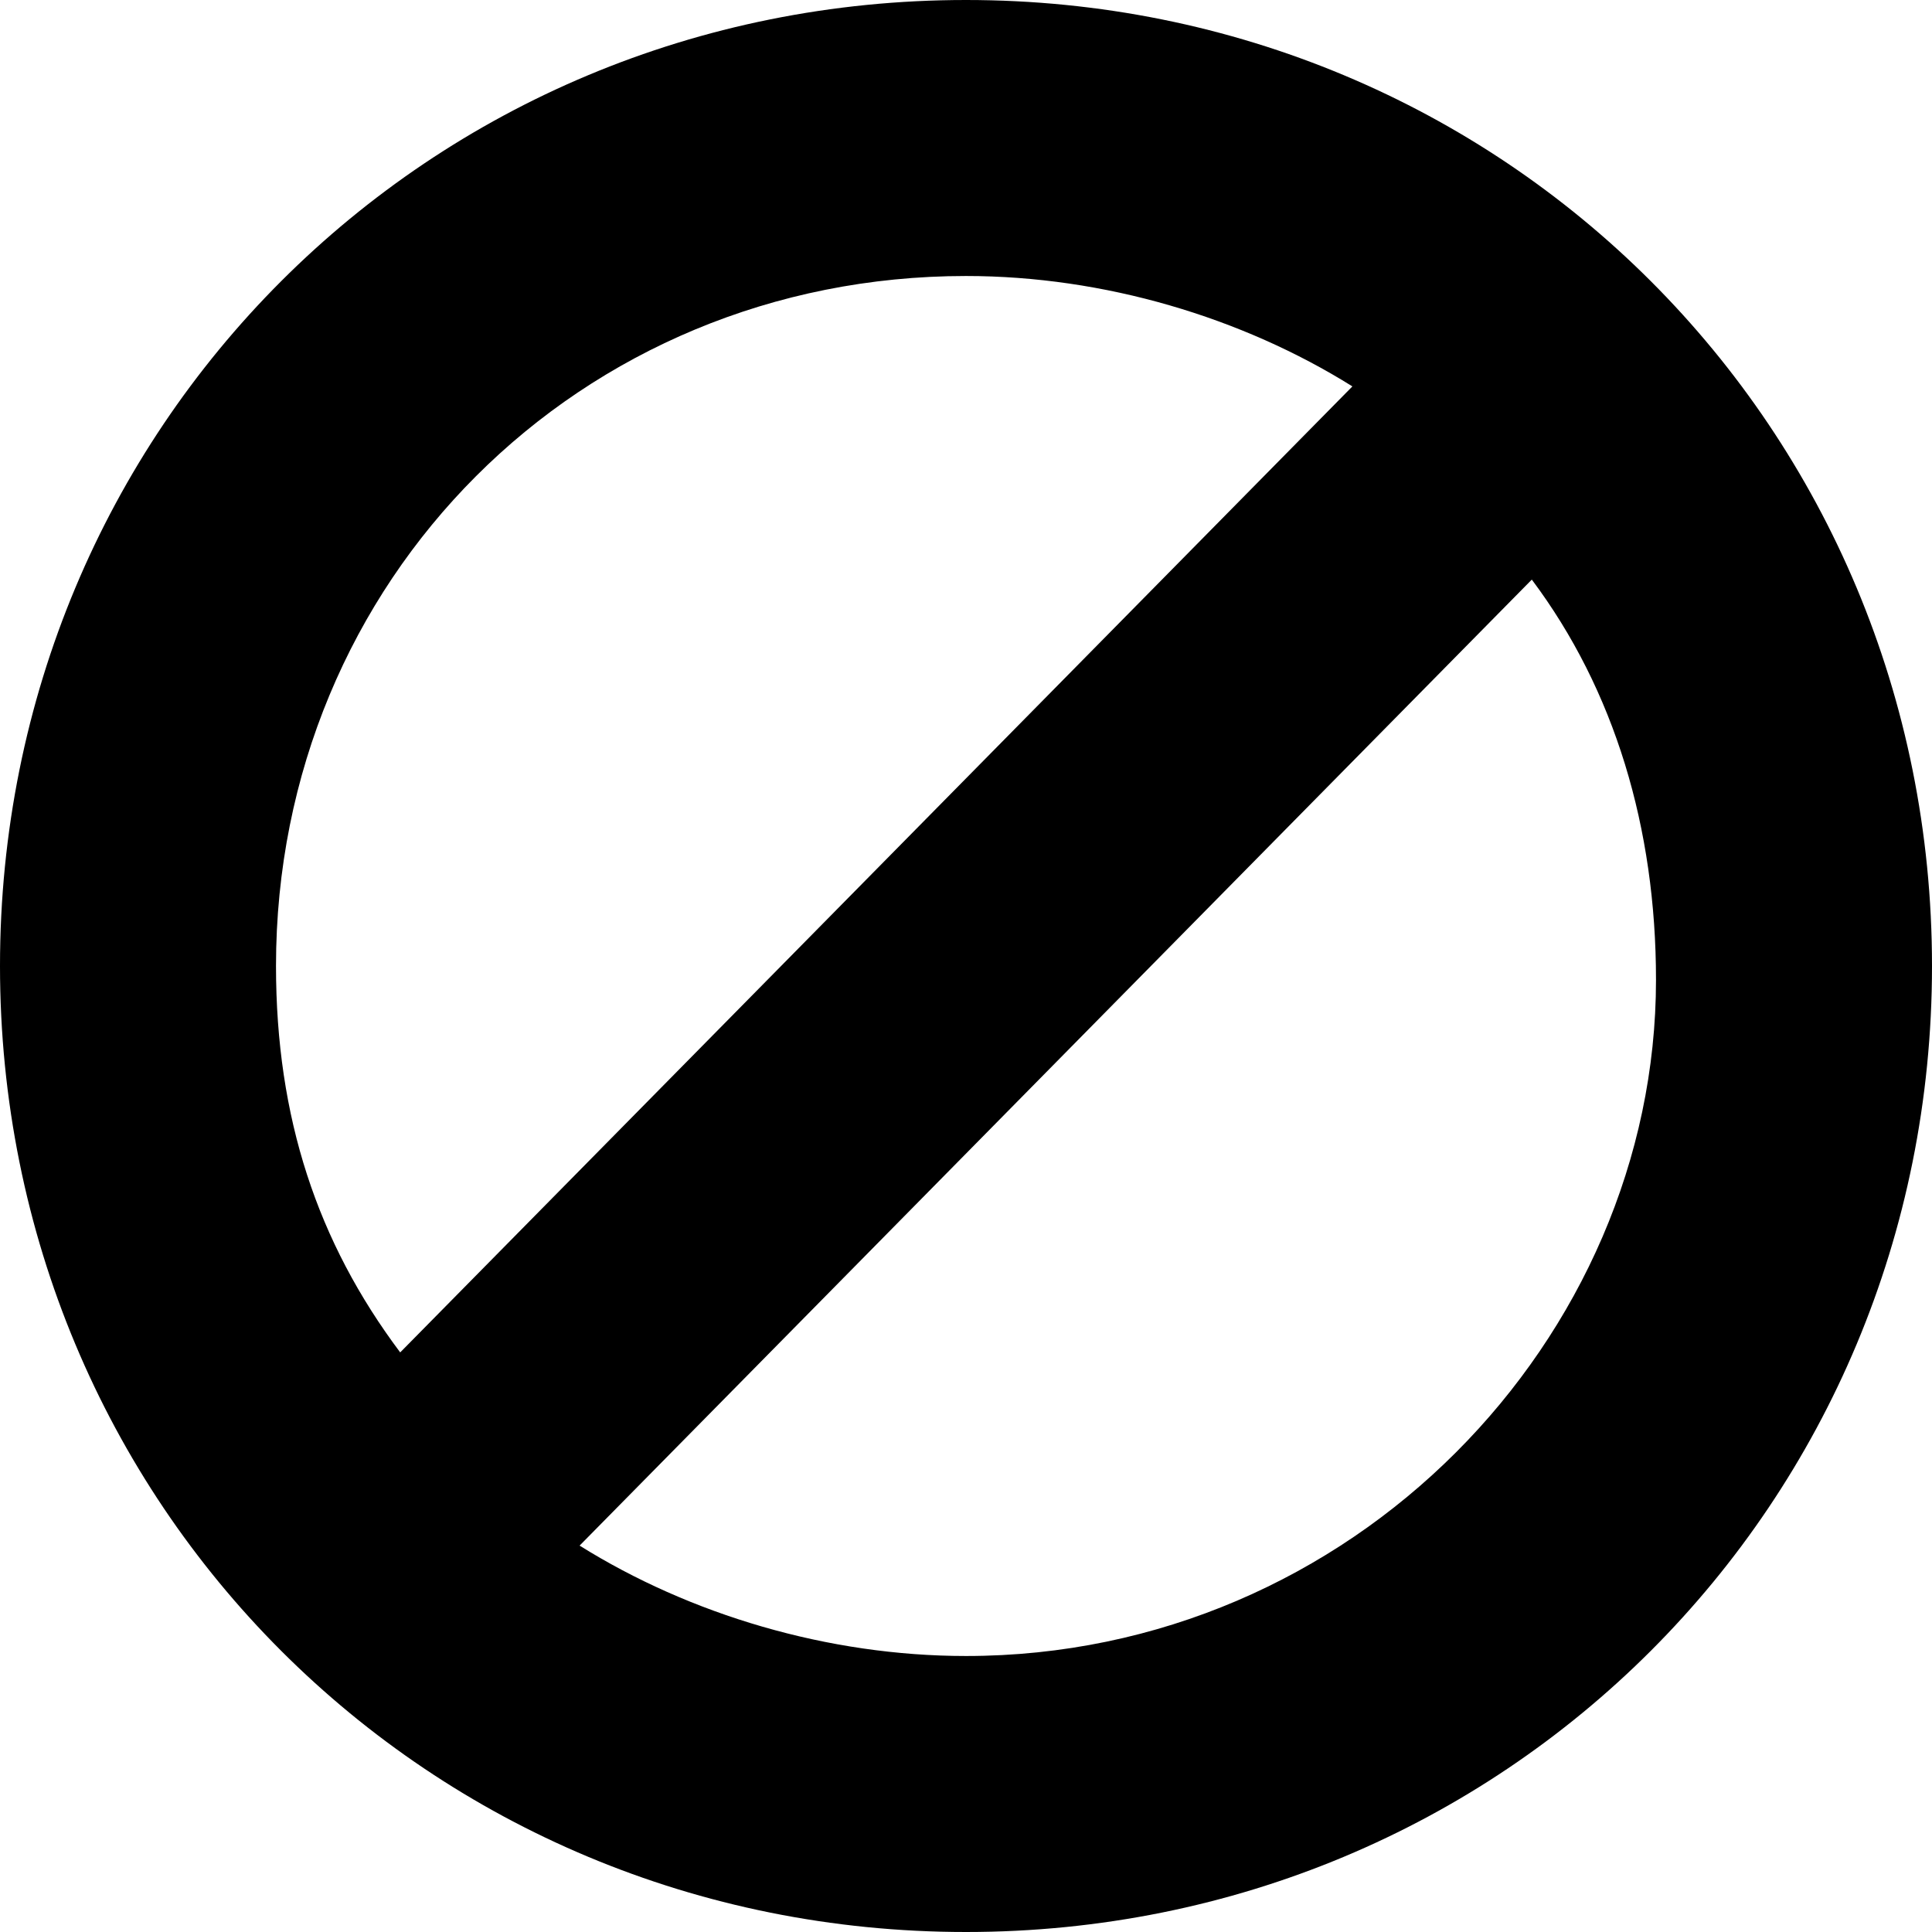 <?xml version="1.0" encoding="utf-8"?>
<!-- Generator: Adobe Illustrator 19.1.0, SVG Export Plug-In . SVG Version: 6.00 Build 0)  -->
<svg version="1.1" id="block" xmlns="http://www.w3.org/2000/svg" xmlns:xlink="http://www.w3.org/1999/xlink" x="0px" y="0px"
	 viewBox="0 0 14 14" style="enable-background:new 0 0 14 14;" xml:space="preserve">
<path d="M7,0C3.1,0,0,3.1,0,7s3.1,7,7,7s7-3.1,7-7S10.9,0,7,0z M2,7c0-2.8,2.2-5,5-5
	c1,0,2,0.3,2.8,0.8l-6.9,7C2.3,9,2,8.1,2,7z M7,12c-1,0-2-0.3-2.8-0.8
	l6.9-7C11.7,5,12,6,12,7.1C12,9.7,9.8,12,7,12z"/>
</svg>

